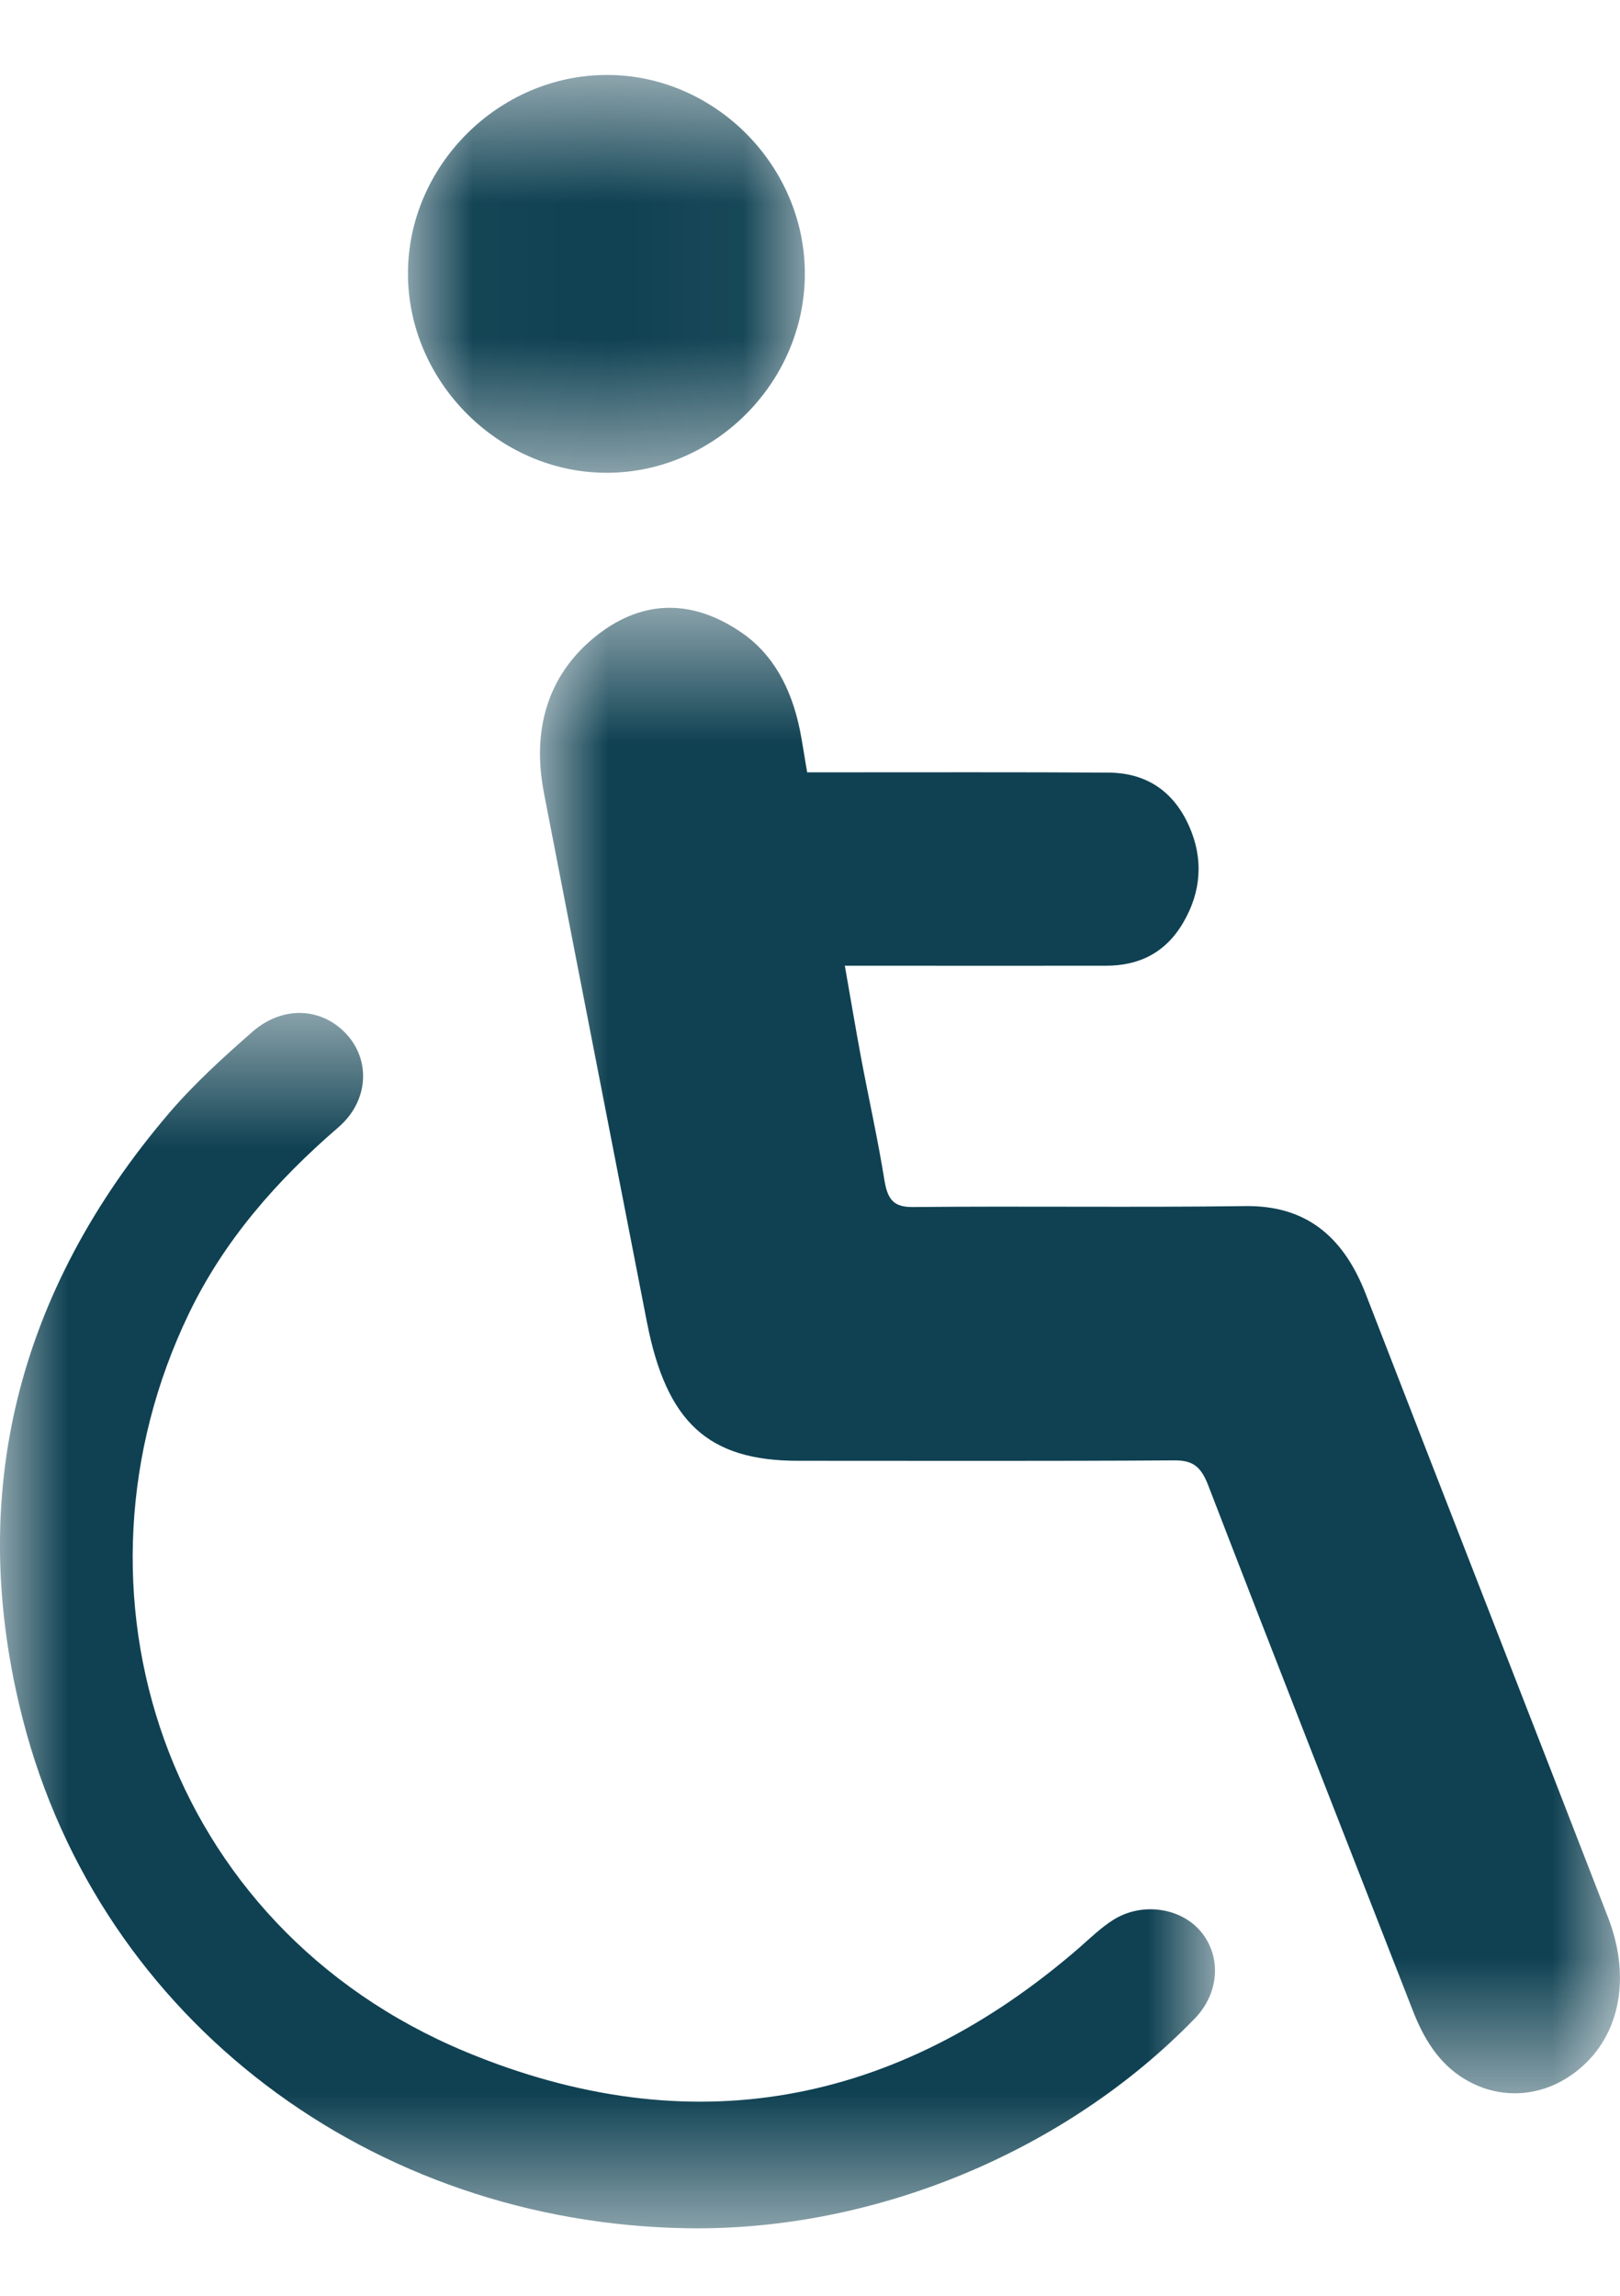<svg width="12" height="17" viewBox="0 0 12 17" fill="none" xmlns="http://www.w3.org/2000/svg">
<mask id="mask0_90_368" style="mask-type:alpha" maskUnits="userSpaceOnUse" x="4" y="4" width="8" height="12">
<path fill-rule="evenodd" clip-rule="evenodd" d="M4 4.5H12V15.501H4V4.5Z" fill="white"/>
</mask>
<g mask="url(#mask0_90_368)">
<path fill-rule="evenodd" clip-rule="evenodd" d="M5.979 5.719C6.051 5.719 6.113 5.719 6.174 5.719C6.852 5.719 7.53 5.717 8.208 5.721C8.472 5.722 8.685 5.841 8.808 6.117C8.917 6.361 8.897 6.606 8.765 6.831C8.632 7.06 8.431 7.151 8.194 7.151C7.619 7.152 7.044 7.151 6.469 7.151C6.407 7.151 6.345 7.151 6.258 7.151C6.3 7.392 6.338 7.615 6.379 7.837C6.436 8.139 6.503 8.439 6.552 8.743C6.576 8.888 6.625 8.939 6.762 8.938C7.582 8.93 8.403 8.942 9.223 8.931C9.658 8.925 9.945 9.139 10.117 9.583C10.713 11.122 11.315 12.659 11.911 14.197C12.071 14.61 12.011 15.009 11.76 15.264C11.503 15.525 11.136 15.575 10.839 15.389C10.656 15.275 10.545 15.095 10.463 14.882C9.958 13.587 9.449 12.294 8.949 10.997C8.894 10.854 8.83 10.813 8.697 10.814C7.769 10.82 6.84 10.817 5.912 10.817C5.246 10.817 4.937 10.533 4.792 9.79C4.538 8.484 4.282 7.178 4.029 5.871C3.939 5.404 4.057 5.008 4.395 4.726C4.739 4.441 5.113 4.428 5.484 4.678C5.728 4.842 5.862 5.098 5.925 5.405C5.944 5.499 5.957 5.594 5.979 5.719Z" fill="#0F4152"/>
</g>
<mask id="mask1_90_368" style="mask-type:alpha" maskUnits="userSpaceOnUse" x="0" y="7" width="9" height="10">
<path fill-rule="evenodd" clip-rule="evenodd" d="M0 7.5H9V16.5H0V7.5Z" fill="white"/>
</mask>
<g mask="url(#mask1_90_368)">
<path fill-rule="evenodd" clip-rule="evenodd" d="M5.094 16.5C2.753 16.464 0.745 14.962 0.171 12.739C-0.258 11.078 0.126 9.563 1.252 8.243C1.438 8.026 1.653 7.83 1.869 7.641C2.094 7.444 2.381 7.46 2.564 7.655C2.747 7.851 2.732 8.153 2.506 8.348C2.049 8.742 1.66 9.185 1.399 9.727C0.412 11.777 1.214 14.264 3.451 15.194C5.111 15.883 6.64 15.595 7.992 14.425C8.074 14.353 8.153 14.276 8.244 14.218C8.457 14.082 8.747 14.125 8.896 14.304C9.05 14.49 9.031 14.76 8.851 14.946C7.893 15.934 6.474 16.521 5.094 16.5Z" fill="#0F4152"/>
</g>
<mask id="mask2_90_368" style="mask-type:alpha" maskUnits="userSpaceOnUse" x="3" y="0" width="3" height="4">
<path fill-rule="evenodd" clip-rule="evenodd" d="M3.022 0.555H5.962V3.501H3.022V0.555Z" fill="white"/>
</mask>
<g mask="url(#mask2_90_368)">
<path fill-rule="evenodd" clip-rule="evenodd" d="M5.962 2.031C5.959 2.833 5.292 3.501 4.494 3.501C3.698 3.501 3.026 2.831 3.022 2.033C3.018 1.228 3.695 0.552 4.502 0.555C5.299 0.558 5.964 1.23 5.962 2.031Z" fill="#0F4152"/>
</g>
</svg>
